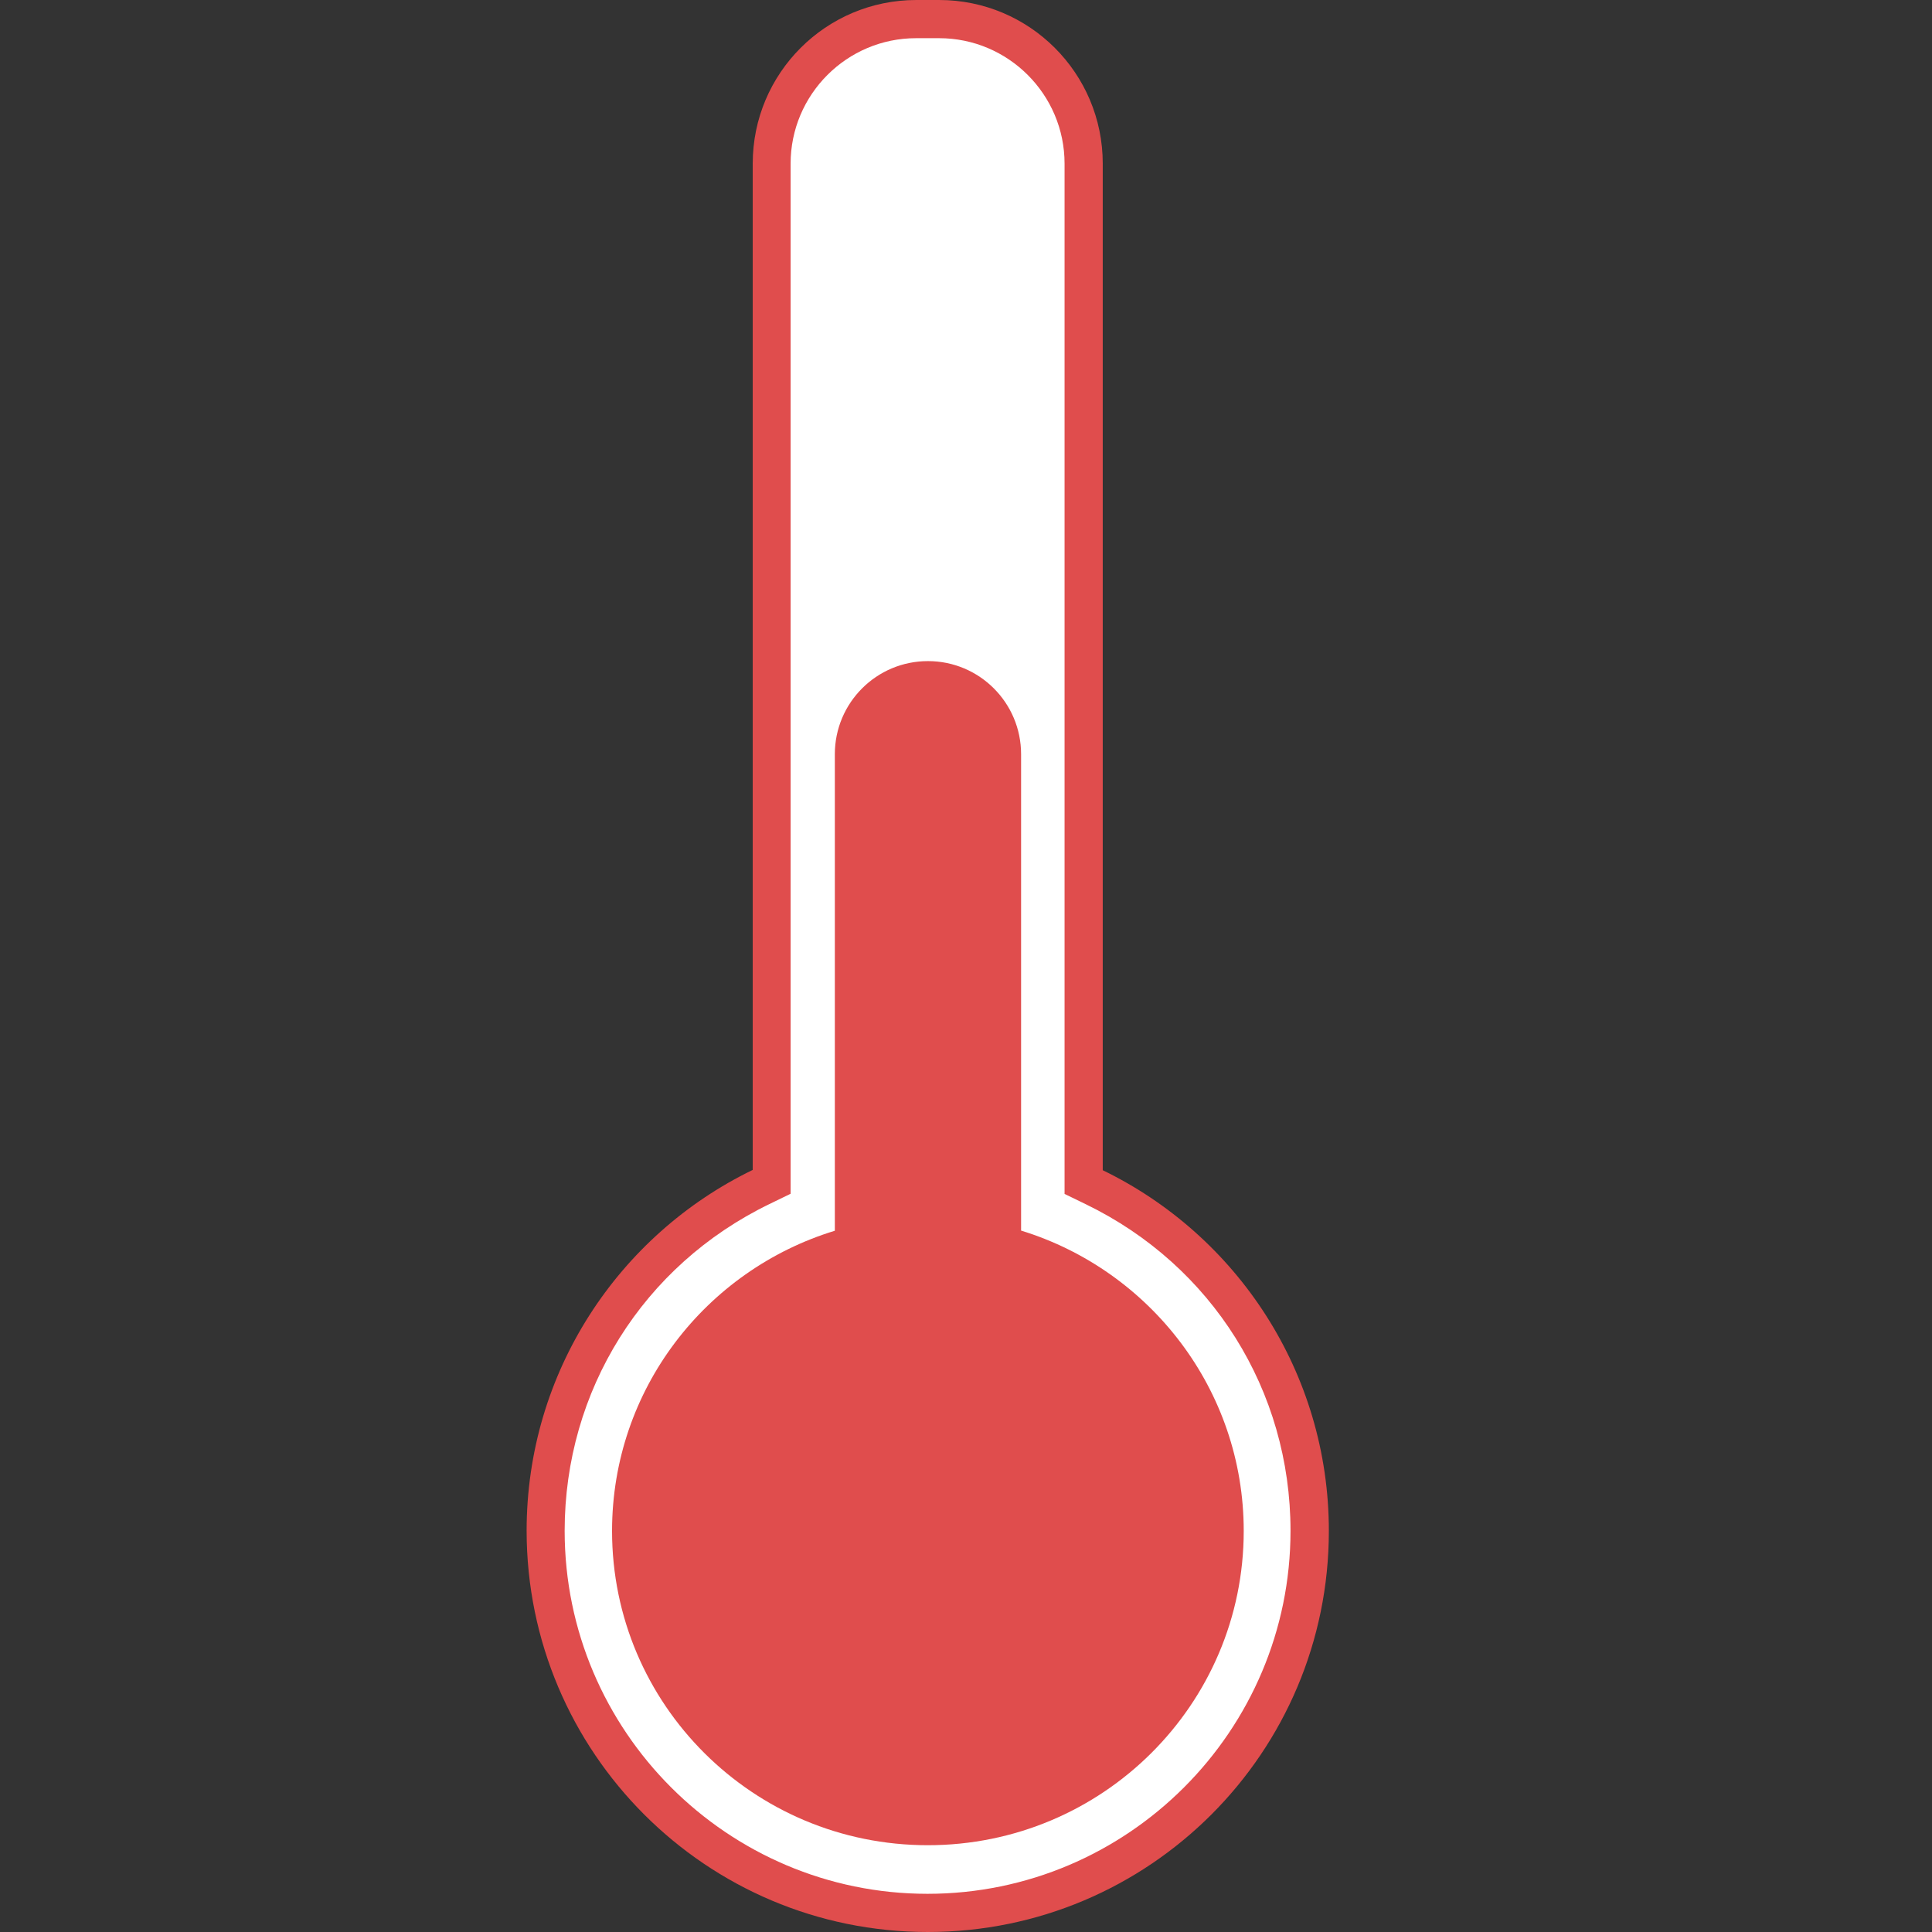 <?xml version="1.0" encoding="utf-8"?>
<!-- Generator: Adobe Illustrator 25.2.0, SVG Export Plug-In . SVG Version: 6.00 Build 0)  -->
<svg version="1.1" id="Layer_1" xmlns="http://www.w3.org/2000/svg" xmlns:xlink="http://www.w3.org/1999/xlink" x="0px" y="0px"
	 viewBox="0 0 128 128" style="enable-background:new 0 0 128 128;" xml:space="preserve">
<rect x="0" y="0" width="128" height="128" fill="#333333" stroke="none"/>
<style type="text/css">
	.st0{fill:#FFFFFF;}
	.st1{fill:#E04D4D;}
</style>
<g>
	<g>
		<path class="st0" d="M61.46,126.74c-13.95,0-25.3-11.35-25.3-25.31c0-9.78,5.47-18.51,14.26-22.78l0.71-0.35V10.84
			c0-5.28,4.3-9.58,9.58-9.58h1.51c5.28,0,9.58,4.3,9.58,9.58v67.47l0.71,0.35c8.8,4.27,14.26,12.99,14.26,22.77
			C86.78,115.38,75.42,126.74,61.46,126.74z"/>
		<path class="st1" d="M62.22,2.53c4.58,0,8.31,3.73,8.31,8.31v66.68v1.58l1.42,0.69c8.36,4.06,13.55,12.34,13.55,21.63
			c0,13.26-10.79,24.05-24.05,24.05c-13.25,0-24.04-10.79-24.04-24.05c0-9.29,5.19-17.58,13.55-21.64l1.42-0.69v-1.58V10.84
			c0-4.58,3.73-8.31,8.31-8.31H62.22 M62.22,0h-1.51c-5.99,0-10.84,4.85-10.84,10.84v66.67c-8.87,4.3-14.98,13.39-14.98,23.91
			C34.9,116.1,46.79,128,61.47,128c14.68,0,26.57-11.9,26.57-26.57c0-10.51-6.11-19.6-14.98-23.9V10.84C73.06,4.85,68.21,0,62.22,0
			L62.22,0z"/>
	</g>
	<path class="st1" d="M82.4,101.43c0,11.5-9.37,20.82-20.93,20.82c-11.56,0-20.92-9.32-20.92-20.82c0-9.37,6.21-17.28,14.76-19.89
		V49.97c0-3.41,2.76-6.17,6.17-6.17c3.41,0,6.17,2.76,6.17,6.17v31.56C76.18,84.15,82.4,92.07,82.4,101.43z"/>
</g>
</svg>
